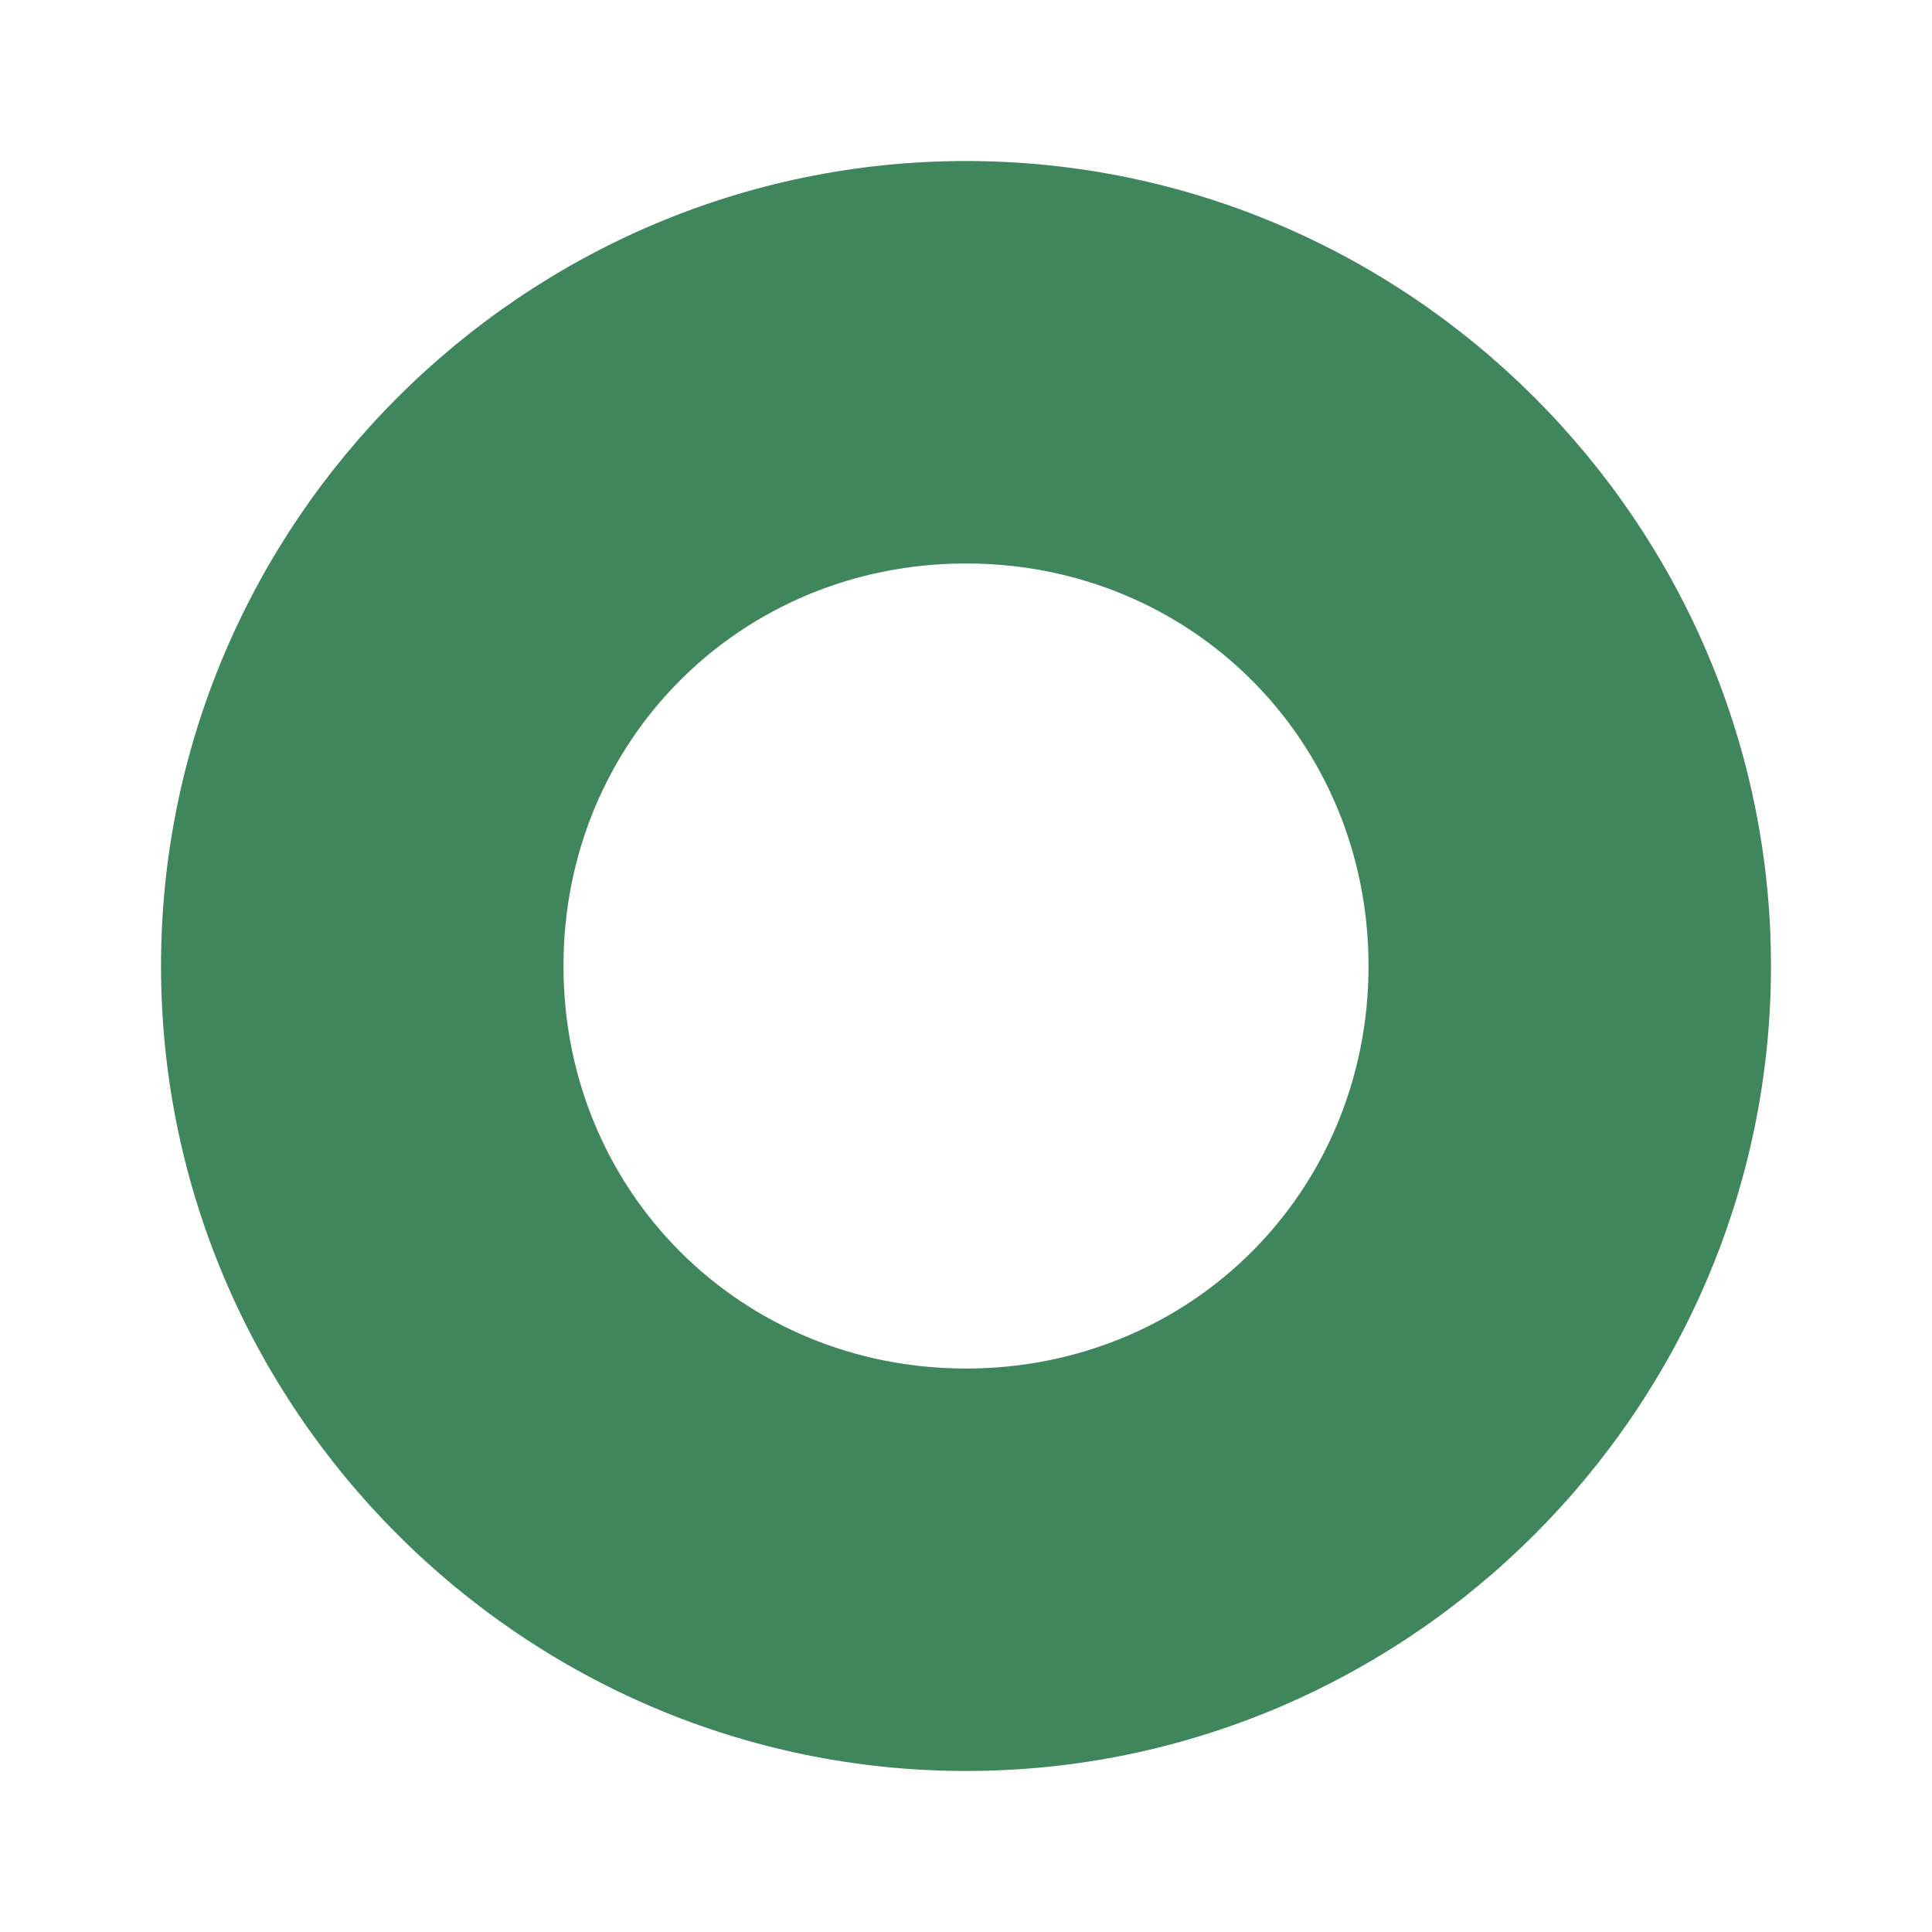 <svg width="26" height="26" viewBox="0 0 26 26" fill="none" xmlns="http://www.w3.org/2000/svg">
<path d="M13 2.167C7.042 2.167 2.167 7.042 2.167 13C2.167 18.958 7.042 23.833 13 23.833C18.958 23.833 23.833 18.958 23.833 13C23.833 7.042 18.958 2.167 13 2.167ZM18.417 13C18.417 16.033 16.033 18.417 13 18.417C9.967 18.417 7.583 16.033 7.583 13C7.583 9.967 9.967 7.583 13 7.583C16.033 7.583 18.417 9.967 18.417 13Z" fill="#40865C"/>
</svg>
